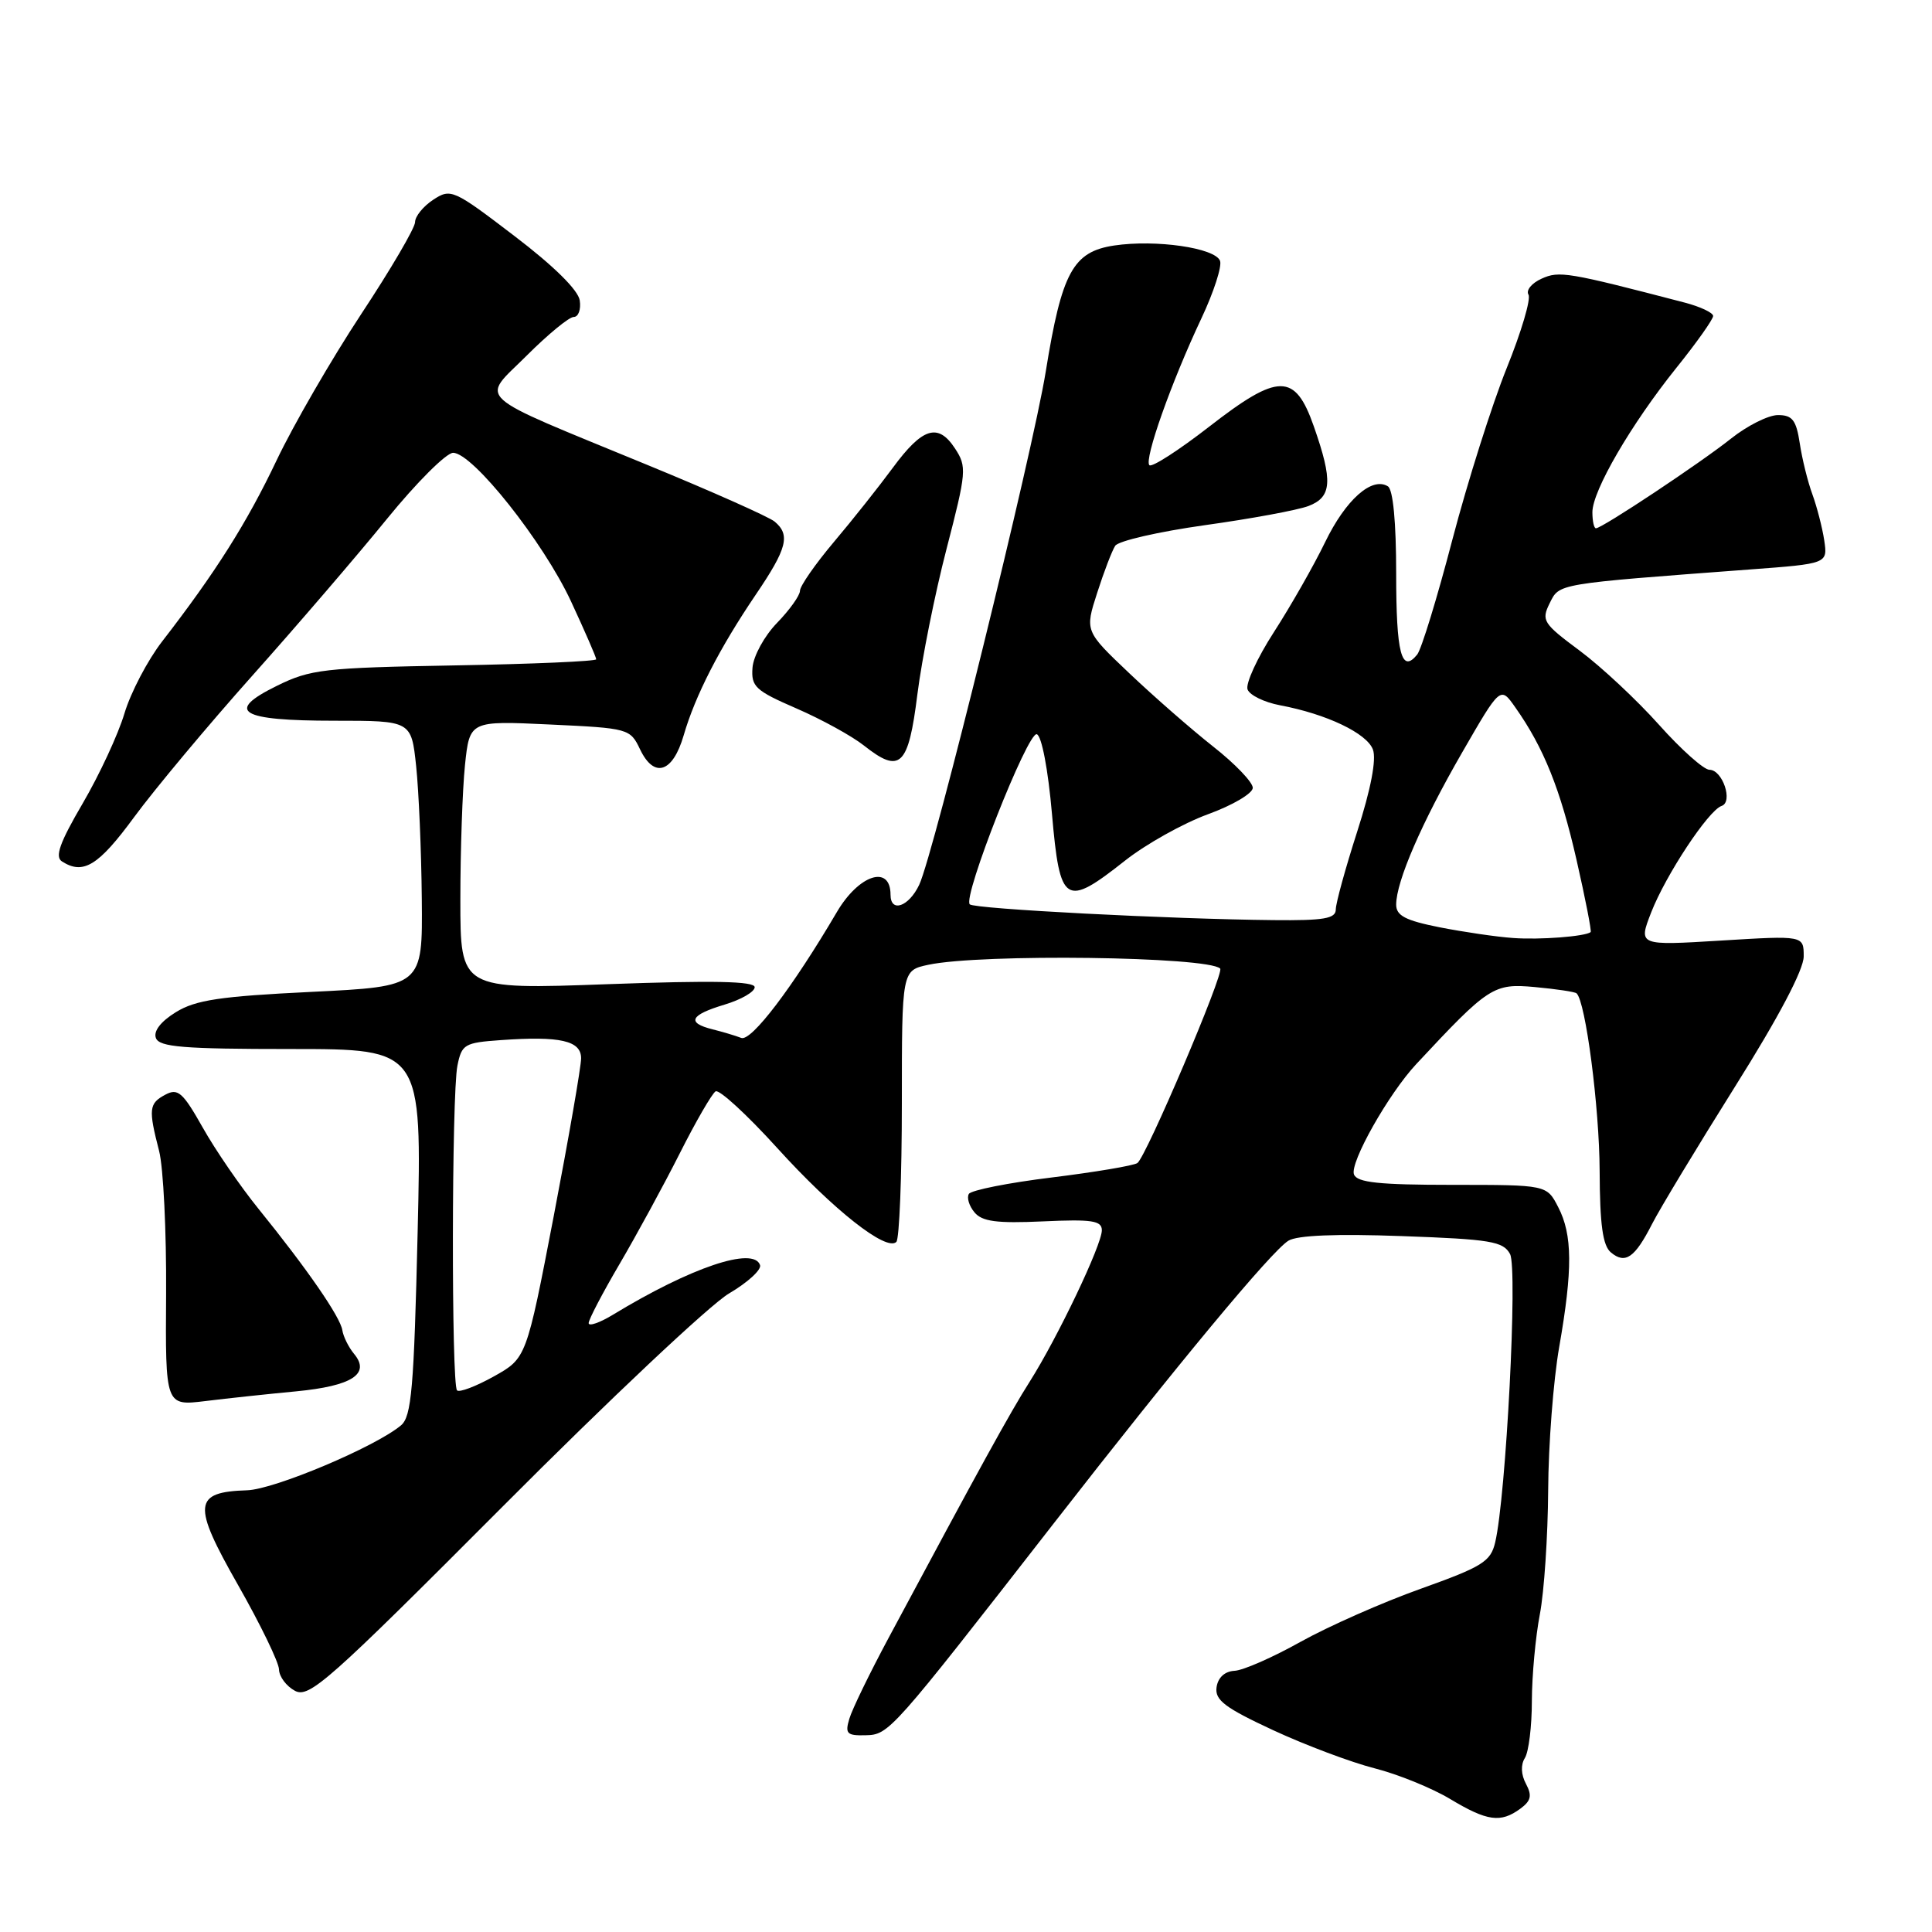 <?xml version="1.0" encoding="UTF-8" standalone="no"?>
<!DOCTYPE svg PUBLIC "-//W3C//DTD SVG 1.1//EN" "http://www.w3.org/Graphics/SVG/1.1/DTD/svg11.dtd" >
<svg xmlns="http://www.w3.org/2000/svg" xmlns:xlink="http://www.w3.org/1999/xlink" version="1.1" viewBox="0 0 256 256">
 <g >
 <path fill="currentColor"
d=" M 201.44 239.67 C 202.87 238.62 203.03 237.93 202.20 236.37 C 201.54 235.14 201.49 233.84 202.05 232.95 C 202.56 232.15 202.98 228.75 202.98 225.39 C 202.99 222.02 203.47 216.85 204.04 213.89 C 204.61 210.92 205.10 203.55 205.14 197.50 C 205.17 191.45 205.83 182.90 206.60 178.50 C 208.40 168.21 208.37 163.61 206.47 159.95 C 204.95 157.00 204.95 157.00 192.44 157.00 C 182.72 157.00 179.82 156.69 179.41 155.62 C 178.82 154.09 183.99 144.93 187.66 141.00 C 197.26 130.70 197.90 130.29 203.37 130.79 C 206.19 131.05 208.68 131.42 208.90 131.62 C 210.10 132.68 211.93 146.76 211.96 155.13 C 211.99 162.30 212.37 165.06 213.46 165.96 C 215.36 167.54 216.62 166.67 218.91 162.18 C 219.94 160.16 224.89 151.97 229.89 144.00 C 235.68 134.79 239.00 128.49 239.00 126.73 C 239.00 123.96 239.00 123.96 228.04 124.63 C 217.08 125.30 217.08 125.30 218.79 120.90 C 220.72 115.94 226.38 107.37 228.12 106.79 C 229.68 106.27 228.25 102.00 226.51 102.00 C 225.77 102.00 222.76 99.32 219.83 96.04 C 216.90 92.76 212.17 88.34 209.32 86.22 C 204.46 82.61 204.21 82.22 205.34 79.93 C 206.65 77.30 206.07 77.39 231.84 75.46 C 242.18 74.69 242.18 74.69 241.72 71.59 C 241.46 69.89 240.75 67.15 240.15 65.50 C 239.54 63.85 238.79 60.81 238.48 58.75 C 238.01 55.66 237.50 55.00 235.59 55.00 C 234.32 55.00 231.53 56.40 229.39 58.10 C 225.34 61.33 212.29 70.00 211.47 70.00 C 211.21 70.00 211.00 69.04 211.00 67.87 C 211.00 65.03 216.12 56.23 222.12 48.75 C 224.81 45.41 227.00 42.31 227.00 41.87 C 227.00 41.44 225.31 40.64 223.25 40.10 C 207.71 36.05 206.60 35.86 204.26 36.93 C 202.95 37.52 202.18 38.47 202.53 39.04 C 202.88 39.61 201.58 44.00 199.64 48.79 C 197.71 53.58 194.47 63.80 192.45 71.50 C 190.44 79.20 188.34 86.06 187.78 86.74 C 185.70 89.29 185.00 86.57 185.00 76.00 C 185.00 69.19 184.59 64.86 183.90 64.44 C 181.78 63.13 178.31 66.22 175.59 71.83 C 174.08 74.95 171.02 80.31 168.81 83.74 C 166.59 87.17 165.02 90.60 165.31 91.36 C 165.60 92.12 167.53 93.06 169.60 93.45 C 175.78 94.61 181.12 97.16 181.92 99.32 C 182.40 100.62 181.65 104.55 179.84 110.18 C 178.28 115.03 177.00 119.68 177.00 120.50 C 177.00 121.72 175.45 121.99 168.75 121.92 C 155.16 121.79 129.11 120.44 128.50 119.83 C 127.53 118.86 136.19 96.90 137.38 97.29 C 138.03 97.50 138.88 101.98 139.39 107.83 C 140.44 119.87 141.13 120.31 149.07 114.04 C 151.83 111.86 156.76 109.10 160.04 107.90 C 163.32 106.71 166.00 105.13 166.00 104.39 C 166.00 103.65 163.64 101.19 160.75 98.92 C 157.86 96.64 152.86 92.27 149.63 89.20 C 143.75 83.62 143.75 83.62 145.38 78.56 C 146.27 75.78 147.35 72.97 147.77 72.32 C 148.19 71.67 153.53 70.45 159.64 69.59 C 165.75 68.74 171.93 67.60 173.38 67.05 C 176.49 65.86 176.63 63.75 174.09 56.50 C 171.60 49.38 169.41 49.39 160.18 56.57 C 156.17 59.68 152.63 61.96 152.30 61.64 C 151.57 60.91 155.21 50.63 159.19 42.19 C 160.83 38.71 161.94 35.28 161.66 34.56 C 161.00 32.84 153.15 31.71 147.64 32.53 C 142.17 33.35 140.69 36.08 138.57 49.22 C 136.83 59.99 123.72 113.19 121.80 117.24 C 120.42 120.15 118.00 120.99 118.00 118.56 C 118.00 114.53 113.81 115.88 110.89 120.85 C 105.03 130.83 99.55 138.04 98.22 137.53 C 97.45 137.23 95.73 136.72 94.41 136.39 C 90.93 135.52 91.44 134.49 96.00 133.12 C 98.20 132.46 100.00 131.42 100.00 130.81 C 100.00 130.01 94.53 129.90 80.50 130.41 C 61.00 131.12 61.00 131.12 61.00 119.21 C 61.00 112.65 61.28 104.64 61.61 101.40 C 62.23 95.50 62.23 95.50 72.85 96.00 C 83.31 96.49 83.50 96.54 84.82 99.31 C 86.68 103.19 89.15 102.39 90.59 97.44 C 92.11 92.19 95.33 85.90 100.14 78.80 C 104.30 72.67 104.76 70.88 102.64 69.11 C 101.89 68.49 94.31 65.11 85.79 61.61 C 62.25 51.91 63.69 53.21 69.78 47.13 C 72.60 44.31 75.41 42.00 76.02 42.00 C 76.64 42.00 77.00 41.01 76.82 39.81 C 76.62 38.44 73.38 35.24 68.15 31.26 C 60.07 25.09 59.73 24.94 57.40 26.47 C 56.08 27.34 55.00 28.67 55.00 29.43 C 55.00 30.19 51.78 35.69 47.84 41.65 C 43.91 47.62 38.87 56.33 36.65 61.00 C 32.71 69.29 28.55 75.87 21.48 85.00 C 19.57 87.47 17.32 91.76 16.49 94.53 C 15.67 97.29 13.18 102.65 10.96 106.45 C 7.90 111.68 7.24 113.54 8.22 114.15 C 11.04 115.95 13.05 114.71 17.79 108.25 C 20.52 104.54 27.57 96.10 33.46 89.50 C 39.35 82.90 47.37 73.56 51.28 68.75 C 55.19 63.94 59.14 60.00 60.04 60.00 C 62.63 60.00 71.99 71.79 75.66 79.68 C 77.50 83.64 79.00 87.09 79.00 87.36 C 79.00 87.62 70.56 87.99 60.25 88.17 C 42.90 88.48 41.14 88.68 36.68 90.88 C 29.76 94.28 31.76 95.50 44.31 95.50 C 54.50 95.50 54.50 95.50 55.14 101.50 C 55.49 104.80 55.83 112.72 55.89 119.11 C 56.00 130.71 56.00 130.71 41.25 131.43 C 29.14 132.02 25.93 132.50 23.30 134.12 C 21.29 135.36 20.31 136.64 20.66 137.55 C 21.11 138.74 24.33 139.00 38.56 139.00 C 55.91 139.00 55.91 139.00 55.34 163.25 C 54.85 183.99 54.53 187.70 53.13 188.87 C 49.75 191.71 36.35 197.36 32.74 197.47 C 25.60 197.70 25.45 199.32 31.53 210.00 C 34.50 215.22 36.95 220.27 36.97 221.21 C 36.99 222.16 37.94 223.43 39.08 224.04 C 40.97 225.05 43.50 222.80 66.64 199.59 C 80.65 185.52 94.13 172.83 96.60 171.39 C 99.07 169.94 100.92 168.25 100.71 167.63 C 99.86 165.13 91.55 167.93 81.25 174.19 C 79.46 175.28 78.00 175.78 78.00 175.32 C 78.00 174.85 79.84 171.33 82.10 167.48 C 84.35 163.64 87.94 157.05 90.07 152.83 C 92.20 148.60 94.34 144.91 94.82 144.61 C 95.30 144.32 98.97 147.69 102.98 152.11 C 110.43 160.33 117.46 165.87 118.77 164.56 C 119.17 164.16 119.50 155.90 119.50 146.21 C 119.50 128.59 119.50 128.59 123.00 127.84 C 129.95 126.35 160.07 126.74 161.68 128.34 C 162.25 128.91 151.86 153.32 150.71 154.11 C 150.22 154.45 145.12 155.31 139.38 156.02 C 133.63 156.72 128.68 157.71 128.38 158.20 C 128.08 158.69 128.41 159.79 129.12 160.64 C 130.13 161.86 132.06 162.12 138.20 161.84 C 144.70 161.54 146.00 161.74 146.00 163.02 C 146.00 164.95 140.15 177.22 136.44 183.08 C 133.85 187.15 129.78 194.56 117.76 217.00 C 115.25 221.68 112.90 226.51 112.54 227.75 C 111.95 229.72 112.22 229.99 114.68 229.93 C 117.81 229.85 117.99 229.65 139.67 201.80 C 155.99 180.82 168.47 165.79 170.72 164.40 C 171.89 163.68 177.06 163.47 185.79 163.79 C 197.52 164.21 199.19 164.49 200.09 166.17 C 201.12 168.09 199.56 198.28 198.12 204.37 C 197.52 206.92 196.44 207.59 188.25 210.52 C 183.19 212.32 176.04 215.49 172.35 217.54 C 168.67 219.60 164.72 221.34 163.58 221.39 C 162.28 221.46 161.39 222.28 161.20 223.57 C 160.96 225.27 162.29 226.28 168.70 229.26 C 172.99 231.25 179.04 233.52 182.14 234.31 C 185.24 235.10 189.74 236.93 192.14 238.37 C 197.07 241.33 198.84 241.57 201.44 239.67 Z  M 39.25 184.36 C 46.64 183.65 49.12 182.05 46.92 179.40 C 46.19 178.52 45.49 177.10 45.36 176.26 C 45.11 174.52 40.68 168.11 34.24 160.16 C 31.86 157.22 28.54 152.39 26.87 149.42 C 24.22 144.72 23.57 144.16 21.91 145.05 C 19.73 146.21 19.65 146.95 21.08 152.50 C 21.65 154.70 22.06 163.20 22.01 171.39 C 21.91 186.29 21.91 186.29 27.20 185.65 C 30.12 185.29 35.54 184.71 39.25 184.36 Z  M 121.56 91.99 C 122.15 87.32 123.88 78.66 125.42 72.74 C 128.07 62.51 128.13 61.84 126.54 59.42 C 124.30 56.00 122.23 56.64 118.29 62.00 C 116.46 64.48 112.96 68.90 110.49 71.82 C 108.02 74.75 106.00 77.66 106.00 78.28 C 106.00 78.90 104.63 80.82 102.96 82.54 C 101.28 84.27 99.83 86.93 99.71 88.47 C 99.52 90.99 100.09 91.51 105.55 93.88 C 108.87 95.32 112.89 97.53 114.48 98.79 C 119.28 102.59 120.37 101.55 121.56 91.99 Z  M 60.56 184.23 C 59.80 183.47 59.84 145.04 60.61 141.21 C 61.18 138.37 61.54 138.16 66.36 137.82 C 74.23 137.26 77.00 137.89 77.00 140.23 C 77.00 141.33 75.37 150.72 73.38 161.10 C 69.75 179.97 69.75 179.97 65.44 182.38 C 63.07 183.70 60.87 184.54 60.56 184.23 Z  M 200.50 124.29 C 198.30 124.14 193.91 123.49 190.75 122.87 C 186.23 121.97 185.00 121.33 185.00 119.87 C 185.00 116.80 188.38 109.00 193.74 99.71 C 198.81 90.92 198.81 90.92 200.77 93.71 C 204.55 99.06 206.76 104.57 208.89 113.90 C 210.07 119.07 210.91 123.39 210.77 123.51 C 210.02 124.09 204.02 124.55 200.50 124.29 Z "/>
</g>
</svg>